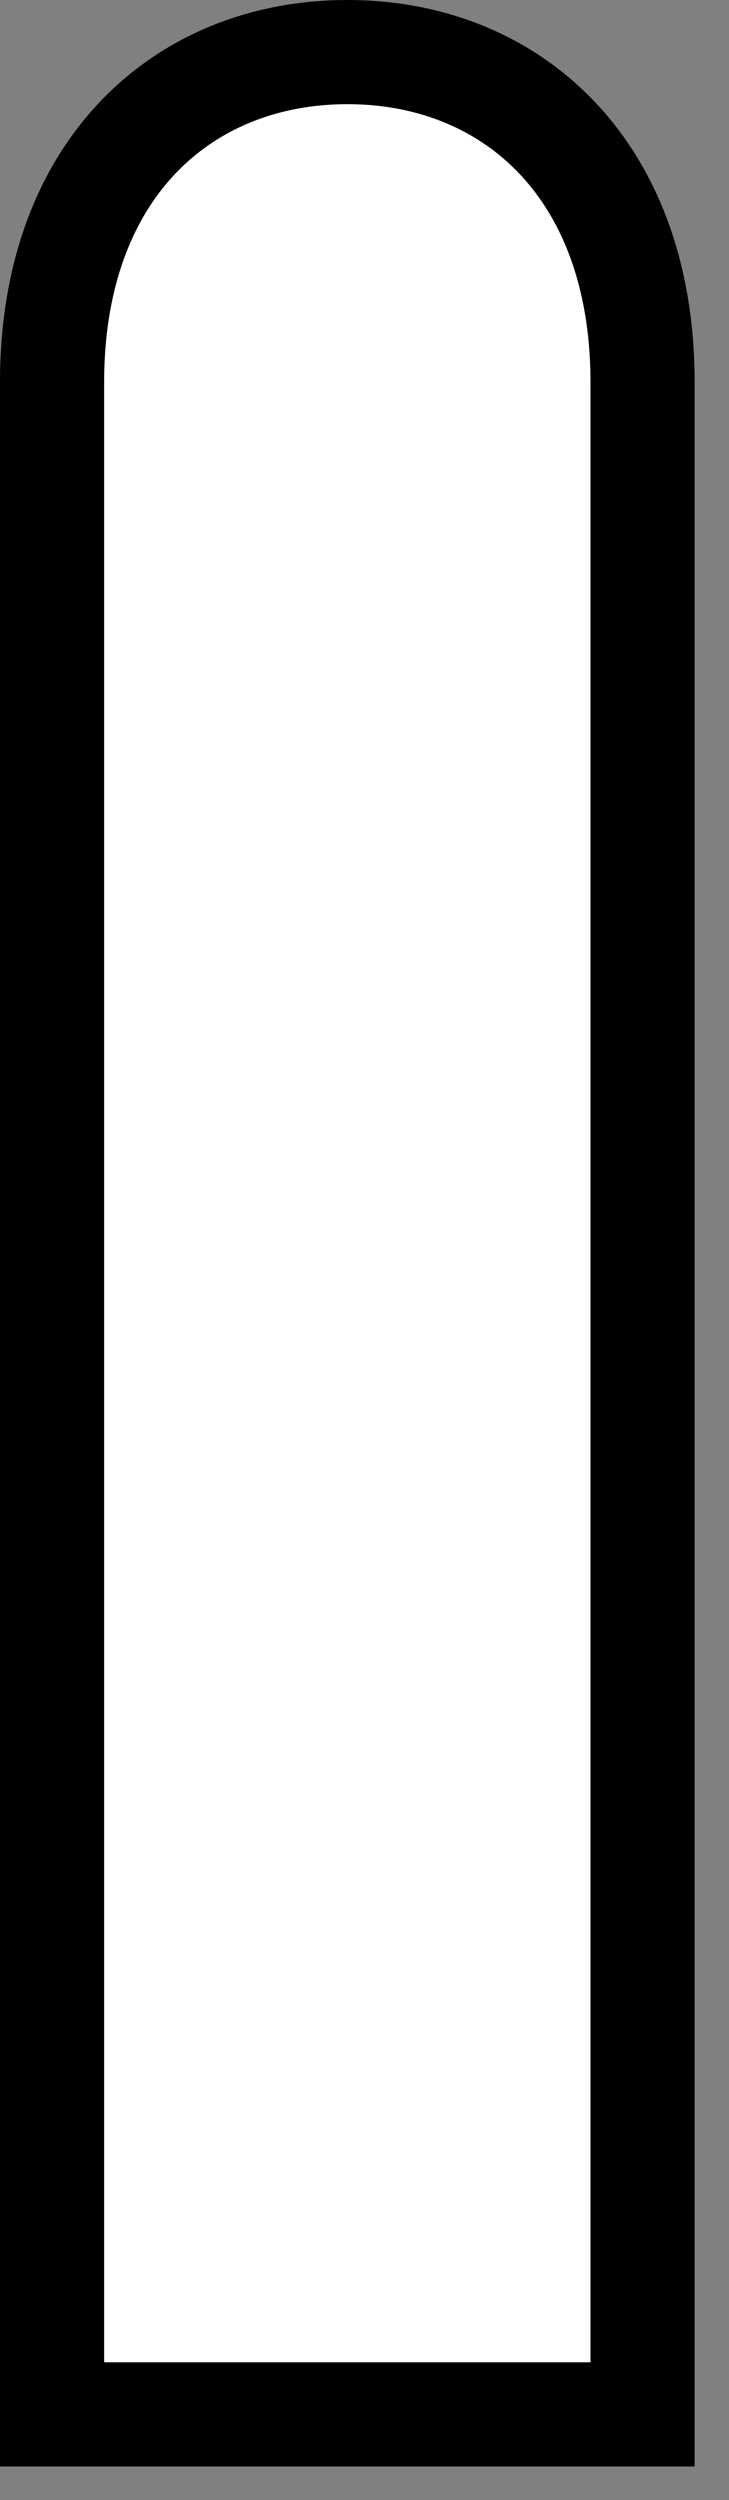 <?xml version="1.0" encoding="utf-8"?>
<!-- Generator: Adobe Illustrator 15.1.0, SVG Export Plug-In  -->
<!DOCTYPE svg PUBLIC "-//W3C//DTD SVG 1.1//EN" "http://www.w3.org/Graphics/SVG/1.1/DTD/svg11.dtd">
<svg version="1.1"
	 xmlns="http://www.w3.org/2000/svg" xmlns:xlink="http://www.w3.org/1999/xlink" xmlns:a="http://ns.adobe.com/AdobeSVGViewerExtensions/3.0/"
	 x="0px" y="0px" width="7px" height="24px" viewBox="0 0 7 24" enable-background="new 0 0 7 24" xml:space="preserve">
<rect x="0" y="0" width="7" height="24" fill="#808080" stroke="none"/>
<defs>
</defs>
<path fill="#FFFFFF" stroke="#000000" stroke-miterlimit="10" d="M0.5,4.229c0,1.938,0,18.948,0,18.948h5.67c0,0,0-16.885,0-18.636
	V3.67c0-2.06-1.27-3.17-2.834-3.17C1.77,0.5,0.5,1.61,0.5,3.67V4.229z"/>
</svg>
